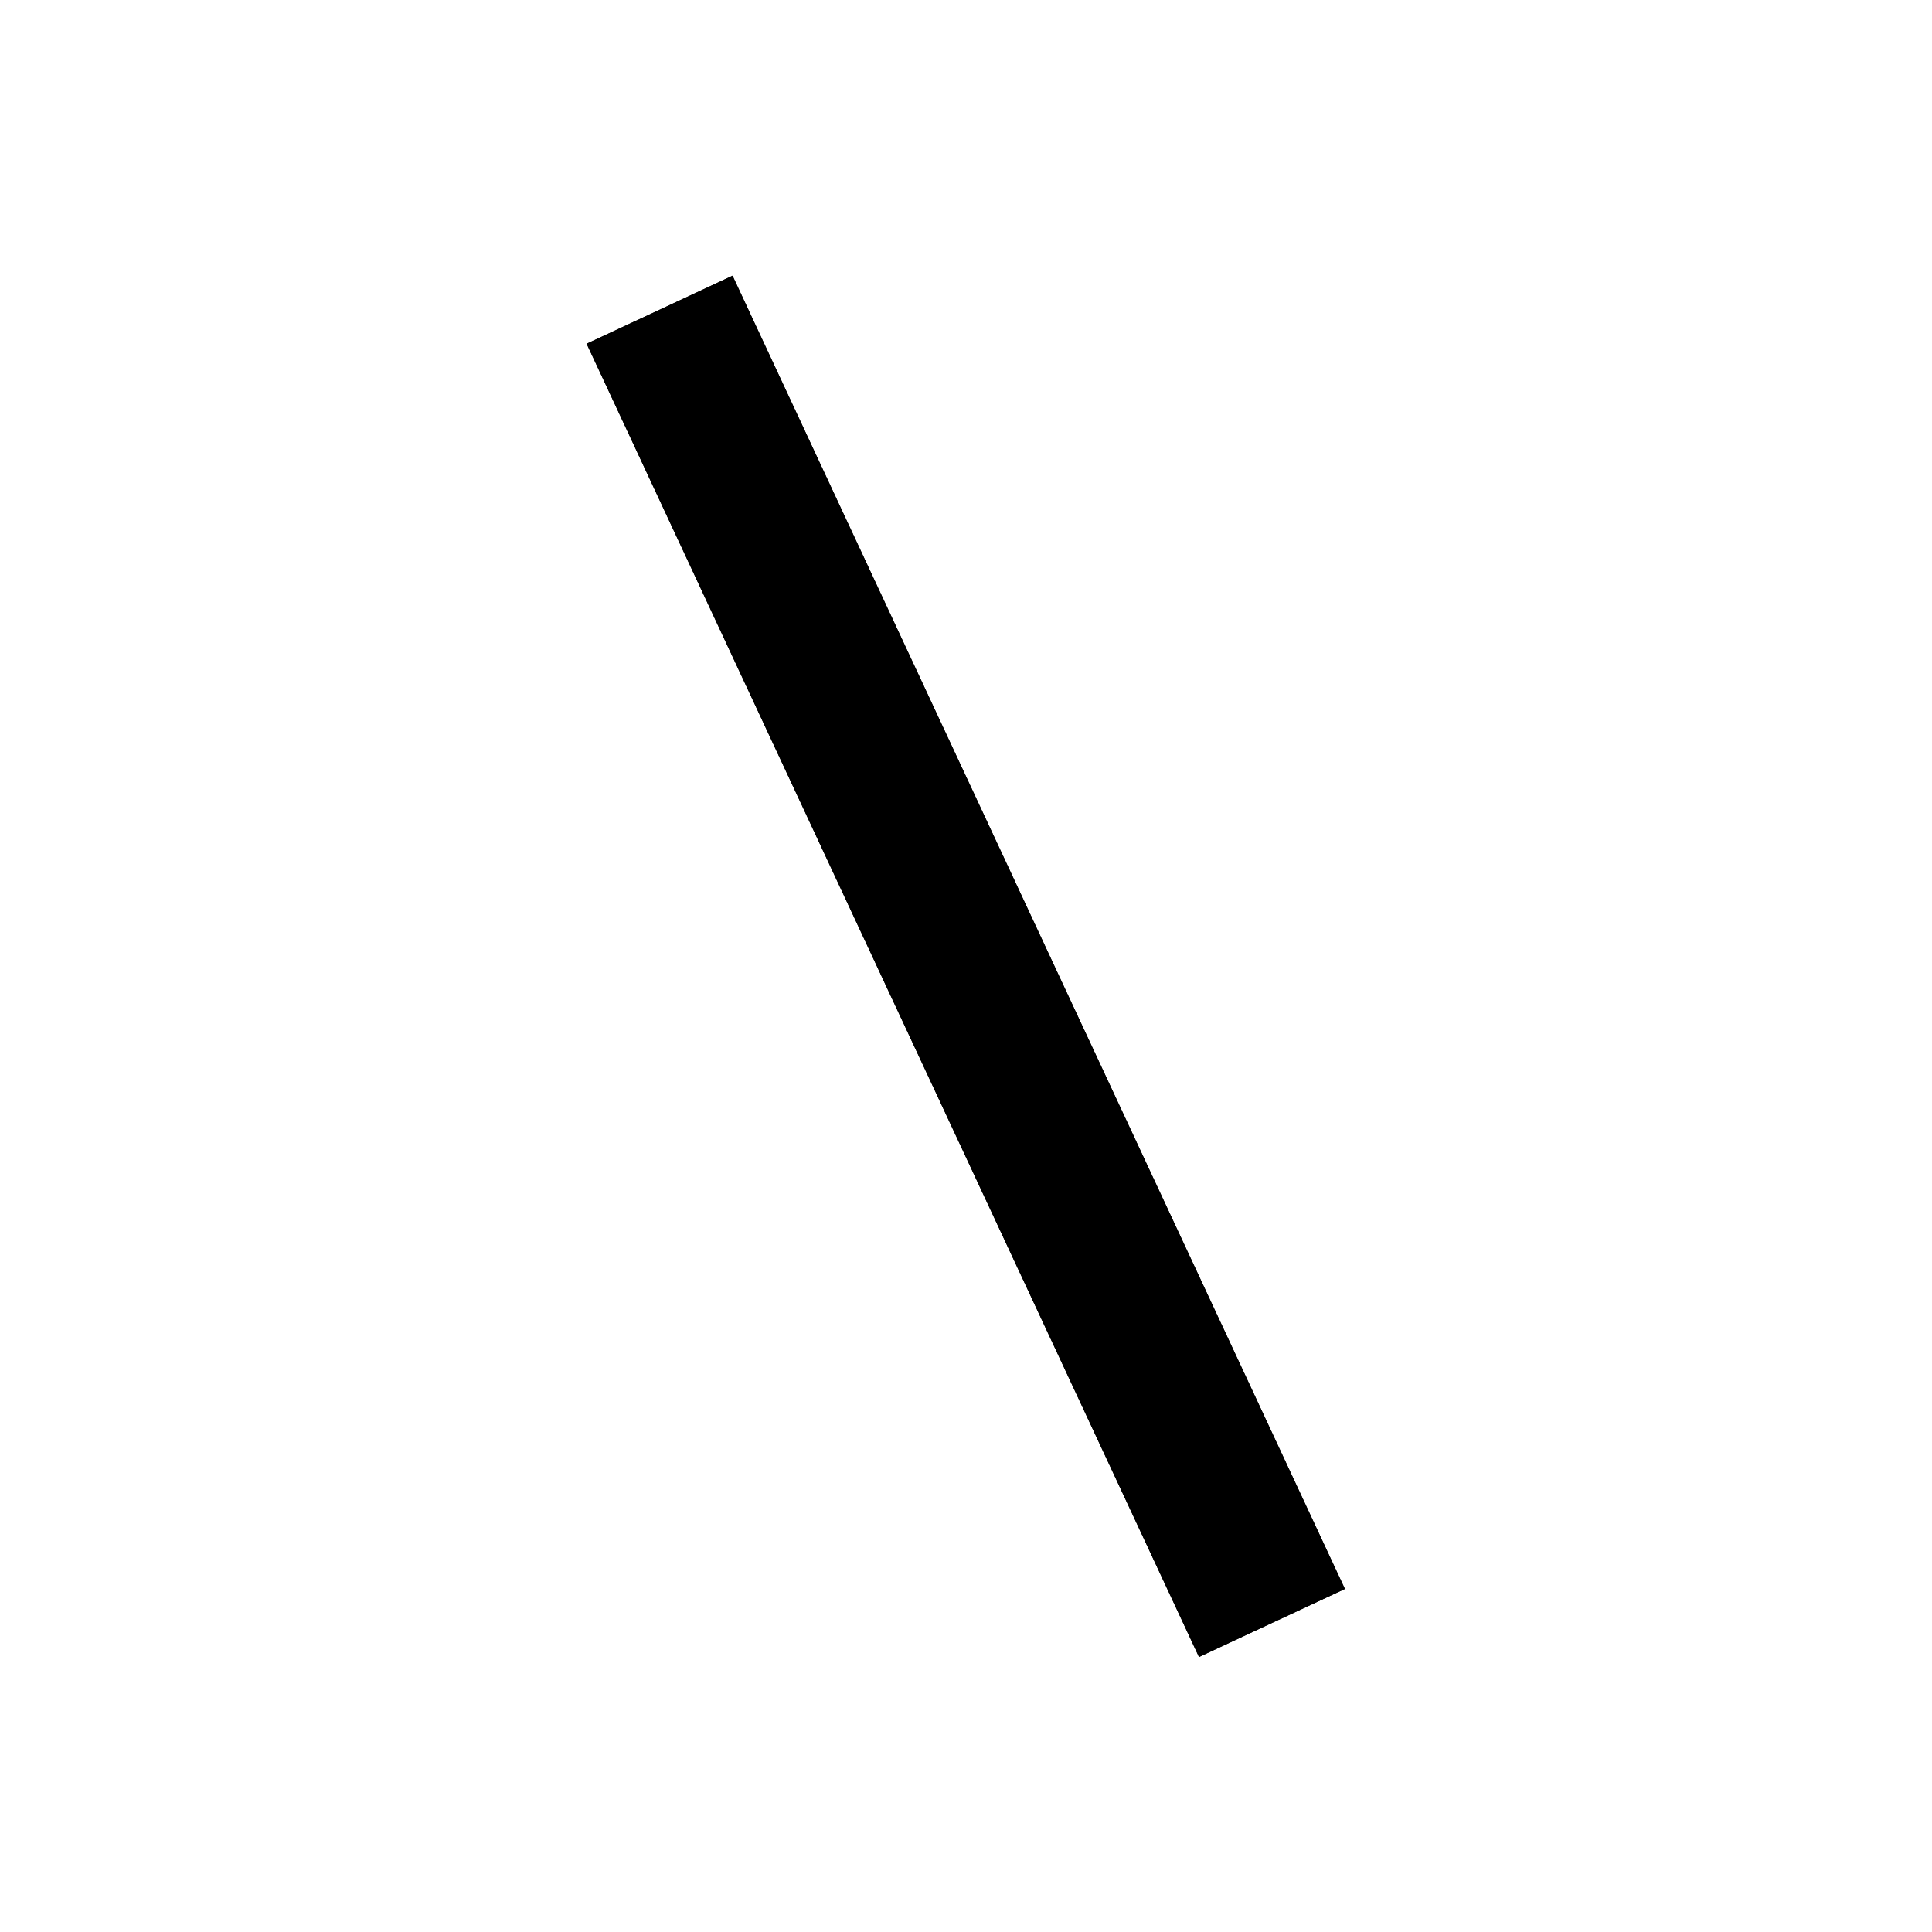 <svg id="图层_1" data-name="图层 1" xmlns="http://www.w3.org/2000/svg" xmlns:xlink="http://www.w3.org/1999/xlink" viewBox="0 0 24 24"><defs><style>.cls-1{clip-path:url(#clip-path);}</style><clipPath id="clip-path"><rect x="11" y="3" width="2" height="18" transform="translate(-3.95 6.2) rotate(-25)"/></clipPath></defs><rect x="11" y="3" width="2" height="18" transform="translate(-3.95 6.2) rotate(-25)"/><g class="cls-1"><rect x="3.11" y="1.23" width="17.79" height="21.53" transform="translate(-3.95 6.2) rotate(-25)"/></g></svg>